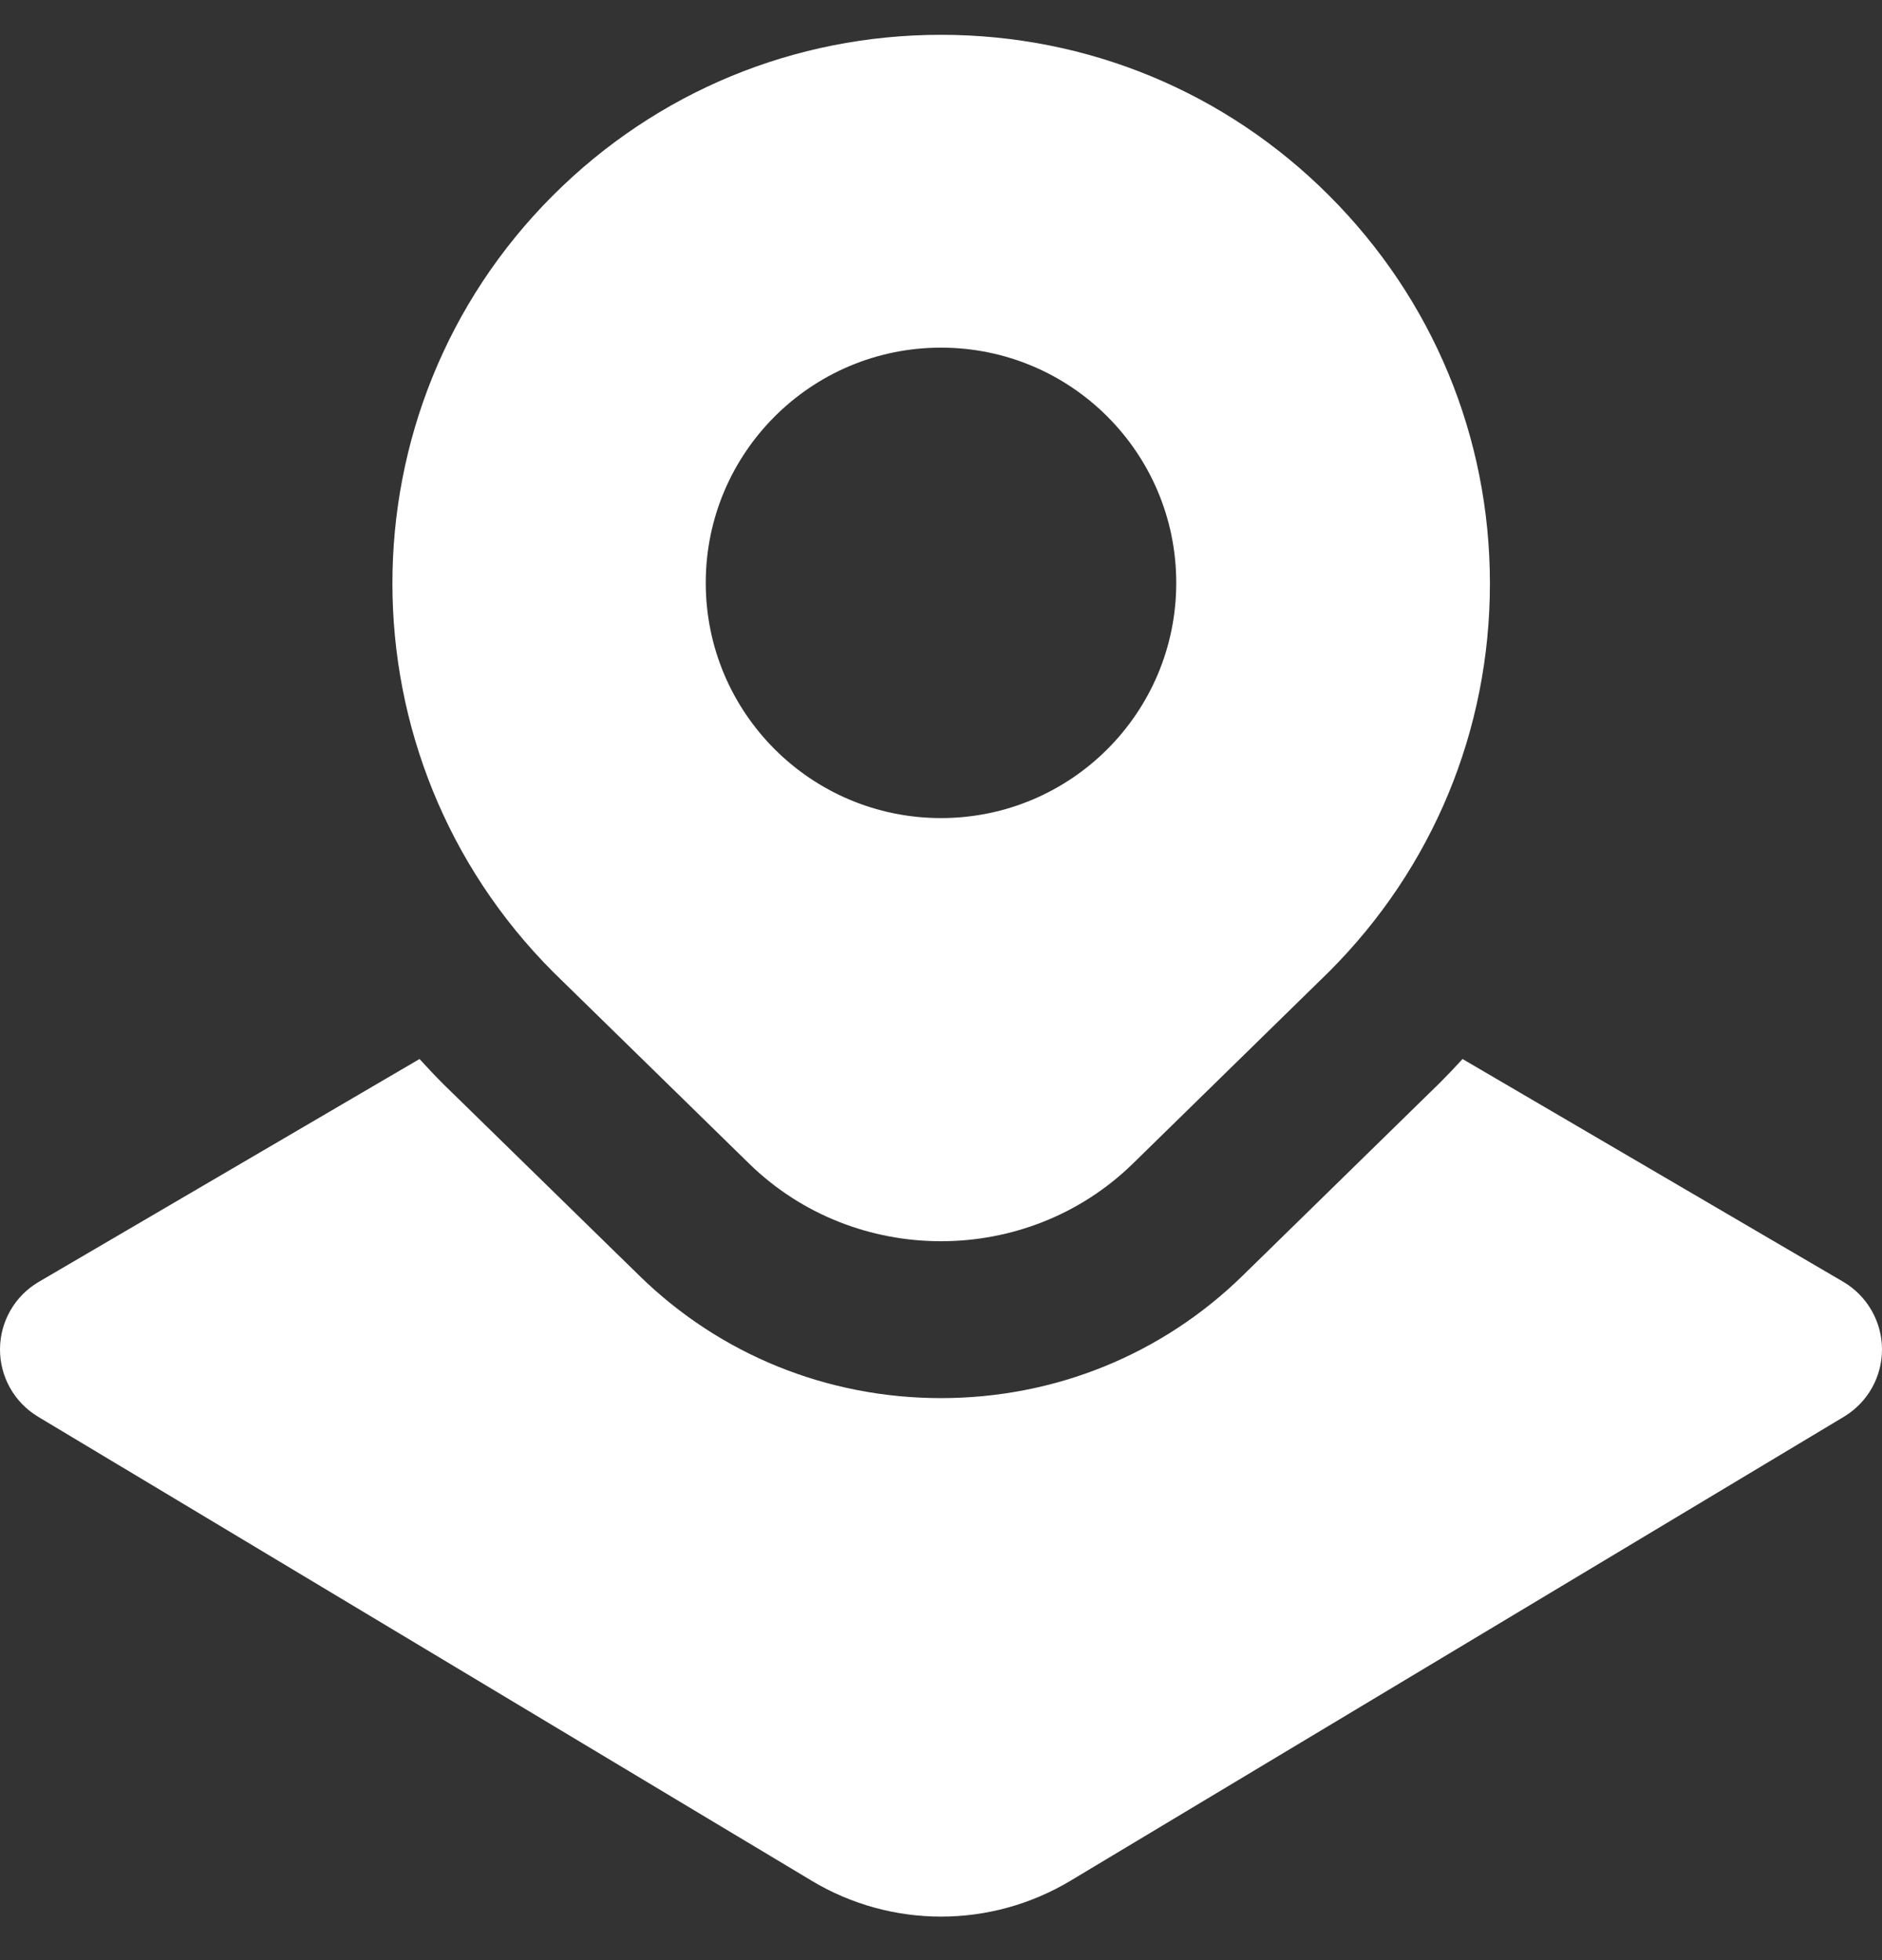 <svg width="24" height="25" viewBox="0 0 24 25" fill="none" xmlns="http://www.w3.org/2000/svg">
<rect x="0" y="0" width="24" height="25" fill="#333333" stroke="none"/>
<g clip-path="url(#clip0_238_1171)">
<path d="M16.949 2.494C15.628 1.172 13.87 0.444 12 0.444C10.13 0.444 8.372 1.172 7.05 2.494C4.321 5.223 4.321 9.664 7.058 12.401L9.553 14.841C10.228 15.501 11.114 15.831 12 15.831C12.886 15.831 13.772 15.501 14.447 14.841L16.949 12.393C18.271 11.071 19 9.313 19 7.443C19 5.573 18.271 3.817 16.949 2.494ZM12 10.434C10.343 10.434 9 9.091 9 7.434C9 5.777 10.343 4.434 12 4.434C13.657 4.434 15 5.777 15 7.434C15 9.091 13.657 10.434 12 10.434ZM24 17.206C24.002 17.56 23.817 17.888 23.515 18.069L13.654 23.986C13.144 24.292 12.572 24.445 12.001 24.445C11.43 24.445 10.857 24.292 10.348 23.986L0.485 18.069C0.182 17.887 -0.002 17.559 1.61395e-05 17.206C0.002 16.853 0.19 16.527 0.495 16.349L5.35 13.507C5.45 13.617 5.553 13.726 5.659 13.832L8.154 16.271C9.182 17.277 10.549 17.832 12 17.832C13.451 17.832 14.817 17.277 15.846 16.271L18.364 13.808C18.462 13.71 18.558 13.609 18.651 13.507L23.505 16.348C23.81 16.527 23.998 16.854 24 17.206Z" fill="white"/>
</g>
<defs>
<clipPath id="clip0_238_1171">
<rect width="24" height="24" fill="white" transform="translate(0 0.444)"/>
</clipPath>
</defs>
</svg>
